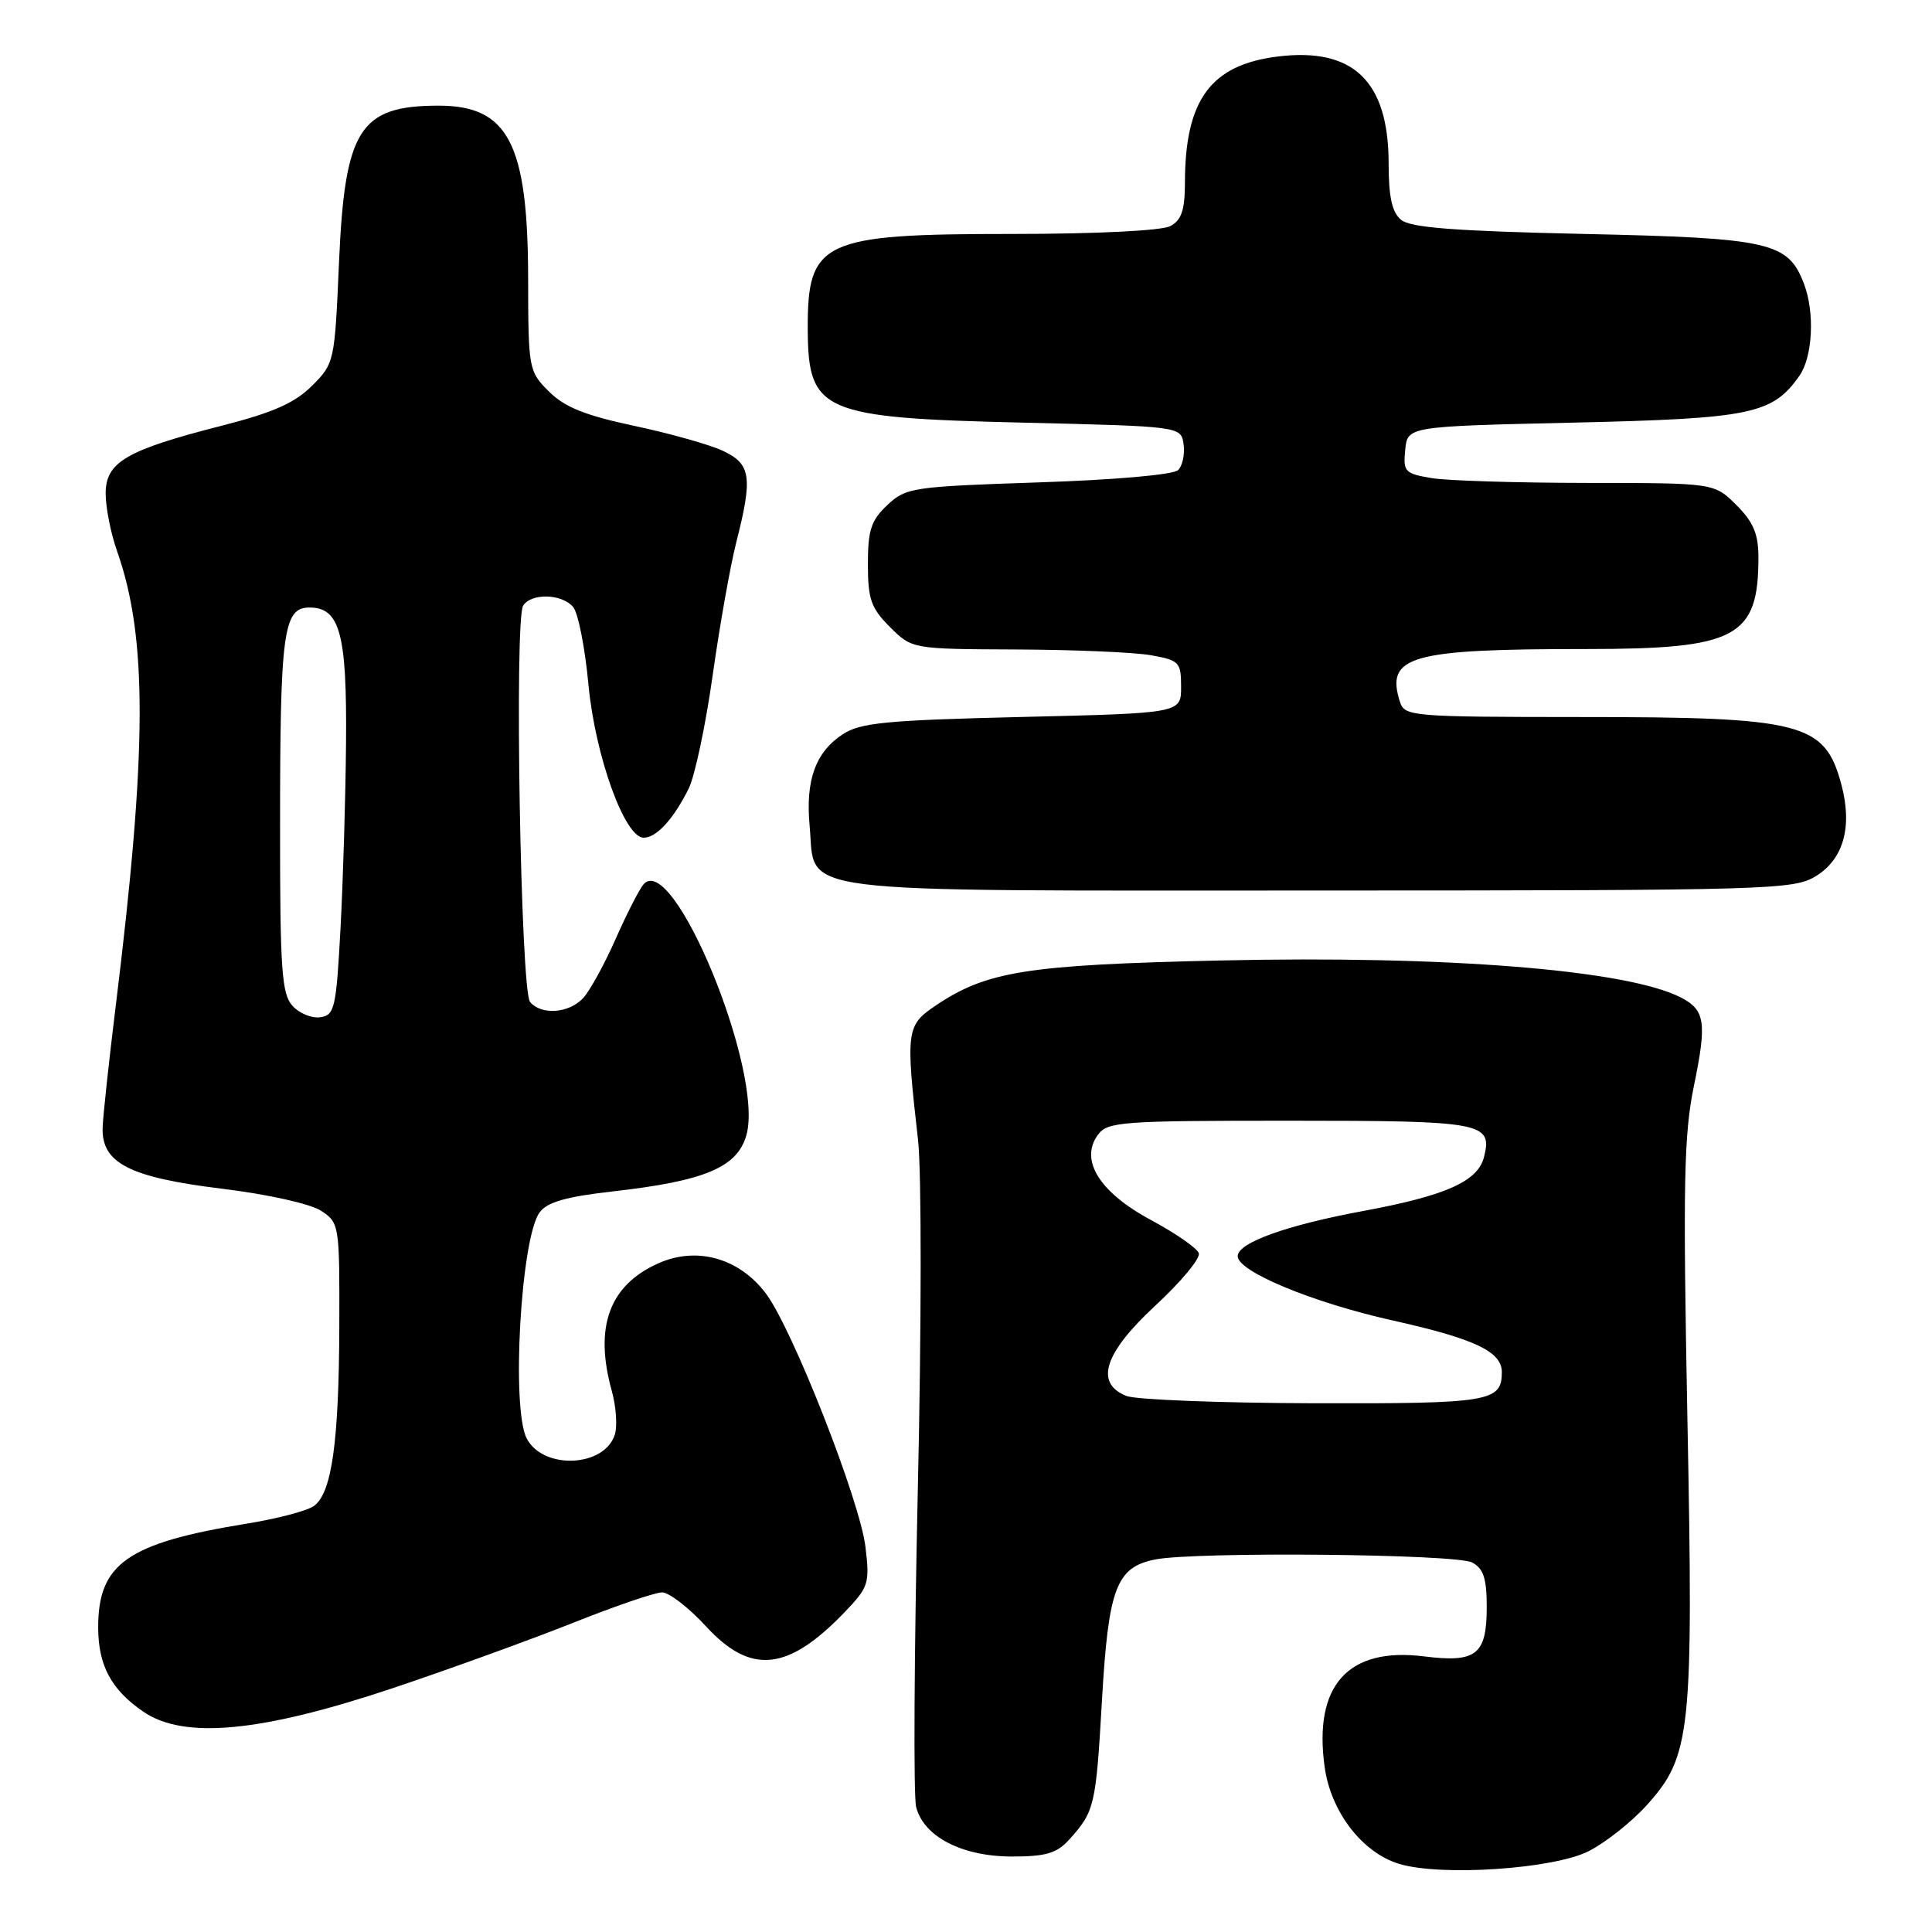 <?xml version="1.0" encoding="UTF-8" standalone="no"?>
<!DOCTYPE svg PUBLIC "-//W3C//DTD SVG 1.1//EN" "http://www.w3.org/Graphics/SVG/1.1/DTD/svg11.dtd" >
<svg xmlns="http://www.w3.org/2000/svg" xmlns:xlink="http://www.w3.org/1999/xlink" version="1.1" viewBox="0 0 256 256">
 <g >
 <path fill="currentColor"
d=" M 210.57 245.26 C 212.81 244.10 216.23 241.38 218.18 239.22 C 224.07 232.70 224.40 229.63 223.59 188.02 C 222.99 156.74 223.12 150.35 224.46 143.85 C 226.19 135.46 225.94 133.82 222.70 132.16 C 215.56 128.51 191.63 126.59 161.64 127.27 C 135.95 127.85 130.71 128.69 123.91 133.29 C 120.10 135.87 120.00 136.62 121.64 151.00 C 122.12 155.19 122.11 175.78 121.61 197.64 C 121.13 219.17 121.03 237.97 121.39 239.42 C 122.38 243.36 127.45 245.99 134.08 246.00 C 138.59 246.00 140.04 245.57 141.68 243.75 C 145.04 240.02 145.21 239.30 146.01 225.40 C 146.87 210.42 147.90 207.67 153.06 206.64 C 158.36 205.58 192.95 205.90 195.07 207.04 C 196.57 207.84 197.00 209.15 197.00 212.91 C 197.00 219.27 195.64 220.35 188.69 219.48 C 178.62 218.22 174.03 223.32 175.52 234.12 C 176.33 240.05 180.48 245.46 185.35 246.96 C 190.90 248.67 205.96 247.65 210.57 245.26 Z  M 52.07 223.68 C 59.53 221.18 70.22 217.30 75.84 215.07 C 81.45 212.83 86.80 211.00 87.73 211.00 C 88.66 211.00 91.28 213.03 93.55 215.50 C 99.48 221.95 104.38 221.46 111.90 213.64 C 115.10 210.31 115.26 209.81 114.68 204.99 C 113.95 198.82 104.95 175.94 101.45 171.35 C 97.88 166.66 92.27 165.12 87.18 167.42 C 80.72 170.33 78.72 175.84 81.06 184.28 C 81.64 186.37 81.82 188.98 81.47 190.09 C 80.10 194.41 72.03 194.79 69.81 190.64 C 67.72 186.75 69.01 164.03 71.50 160.65 C 72.51 159.28 75.00 158.57 81.18 157.87 C 93.43 156.49 97.72 154.67 98.91 150.38 C 101.24 141.94 89.11 112.52 85.24 117.22 C 84.66 117.92 83.00 121.18 81.55 124.47 C 80.10 127.75 78.19 131.23 77.30 132.22 C 75.43 134.28 71.70 134.56 70.23 132.75 C 68.99 131.24 68.14 82.08 69.32 80.25 C 70.41 78.55 74.48 78.67 75.95 80.44 C 76.61 81.23 77.52 85.84 77.97 90.69 C 78.86 100.15 82.77 111.00 85.29 111.00 C 86.99 111.00 89.24 108.54 91.25 104.50 C 92.07 102.85 93.50 96.10 94.43 89.50 C 95.36 82.90 96.77 74.96 97.56 71.86 C 99.77 63.18 99.51 61.47 95.75 59.72 C 93.96 58.89 88.67 57.41 84.00 56.42 C 77.56 55.05 74.83 53.96 72.75 51.89 C 70.05 49.20 70.00 48.93 69.98 36.83 C 69.95 19.02 67.34 14.00 58.13 14.00 C 47.66 14.00 45.69 17.10 44.92 34.76 C 44.35 47.94 44.31 48.16 41.34 51.12 C 39.06 53.40 36.18 54.67 29.42 56.40 C 16.71 59.64 14.00 61.23 14.00 65.40 C 14.00 67.24 14.68 70.69 15.52 73.05 C 19.56 84.50 19.51 99.47 15.31 133.50 C 14.43 140.65 13.66 147.79 13.60 149.38 C 13.43 154.11 17.13 156.01 29.41 157.51 C 35.48 158.25 41.13 159.51 42.54 160.43 C 44.96 162.02 45.00 162.27 44.96 175.77 C 44.91 191.12 43.96 197.82 41.61 199.54 C 40.74 200.18 36.76 201.23 32.76 201.88 C 16.88 204.45 12.98 207.18 13.01 215.70 C 13.03 220.71 14.76 223.92 19.01 226.82 C 24.40 230.50 34.60 229.53 52.07 223.68 Z  M 240.60 116.10 C 244.29 113.85 245.49 109.52 243.98 103.91 C 241.78 95.76 238.89 95.01 209.32 95.01 C 187.02 95.00 186.11 94.92 185.50 93.00 C 183.57 86.92 186.80 86.00 210.19 86.00 C 230.11 86.00 233.00 84.46 233.00 73.86 C 233.00 70.76 232.34 69.18 230.08 66.92 C 227.15 64.00 227.15 64.00 210.33 63.99 C 201.07 63.98 191.79 63.70 189.70 63.35 C 186.15 62.76 185.91 62.51 186.20 59.61 C 186.50 56.50 186.50 56.50 208.50 56.00 C 232.07 55.46 234.87 54.88 238.44 49.78 C 240.19 47.28 240.49 41.41 239.04 37.62 C 236.94 32.08 234.60 31.54 209.95 31.00 C 192.81 30.62 186.90 30.17 185.65 29.13 C 184.45 28.13 184.00 26.10 184.00 21.63 C 183.99 10.75 179.31 6.25 169.30 7.49 C 160.43 8.59 157.02 13.23 157.01 24.21 C 157.00 27.85 156.56 29.17 155.07 29.96 C 153.93 30.57 145.28 31.00 134.02 31.00 C 108.89 31.00 106.97 31.91 107.03 43.68 C 107.09 54.59 108.90 55.37 135.50 56.00 C 156.50 56.50 156.50 56.50 156.83 58.87 C 157.02 60.17 156.69 61.71 156.11 62.29 C 155.50 62.90 147.74 63.59 137.61 63.92 C 120.91 64.48 120.05 64.60 117.58 66.92 C 115.42 68.95 115.00 70.24 115.00 74.75 C 115.00 79.39 115.41 80.57 117.92 83.08 C 120.85 86.00 120.85 86.00 134.67 86.06 C 142.28 86.09 150.30 86.43 152.50 86.82 C 156.27 87.49 156.50 87.74 156.50 91.02 C 156.50 94.50 156.50 94.50 135.45 95.00 C 117.40 95.43 114.01 95.76 111.66 97.30 C 108.06 99.67 106.72 103.37 107.28 109.44 C 108.14 118.61 103.29 118.00 174.86 118.00 C 234.56 117.99 237.65 117.90 240.60 116.10 Z  M 149.25 184.97 C 145.01 183.27 146.30 179.28 153.13 172.96 C 156.50 169.84 159.08 166.73 158.85 166.06 C 158.63 165.39 155.78 163.42 152.53 161.67 C 145.70 158.01 143.02 153.73 145.47 150.38 C 146.74 148.63 148.52 148.50 170.87 148.50 C 196.52 148.50 197.78 148.74 196.64 153.31 C 195.83 156.54 191.59 158.43 180.64 160.46 C 170.45 162.35 164.00 164.67 164.00 166.45 C 164.00 168.48 173.87 172.58 184.50 174.96 C 195.41 177.39 199.00 179.09 199.00 181.82 C 199.00 185.74 197.41 186.00 174.05 185.94 C 161.65 185.90 150.49 185.47 149.25 184.97 Z  M 38.75 133.27 C 37.33 131.70 37.10 128.47 37.11 109.48 C 37.11 83.69 37.54 80.50 41.01 80.50 C 45.05 80.50 45.98 83.99 45.85 98.50 C 45.79 105.65 45.46 116.67 45.12 123.00 C 44.55 133.60 44.34 134.52 42.44 134.79 C 41.31 134.96 39.65 134.27 38.75 133.27 Z "/>
</g>
</svg>